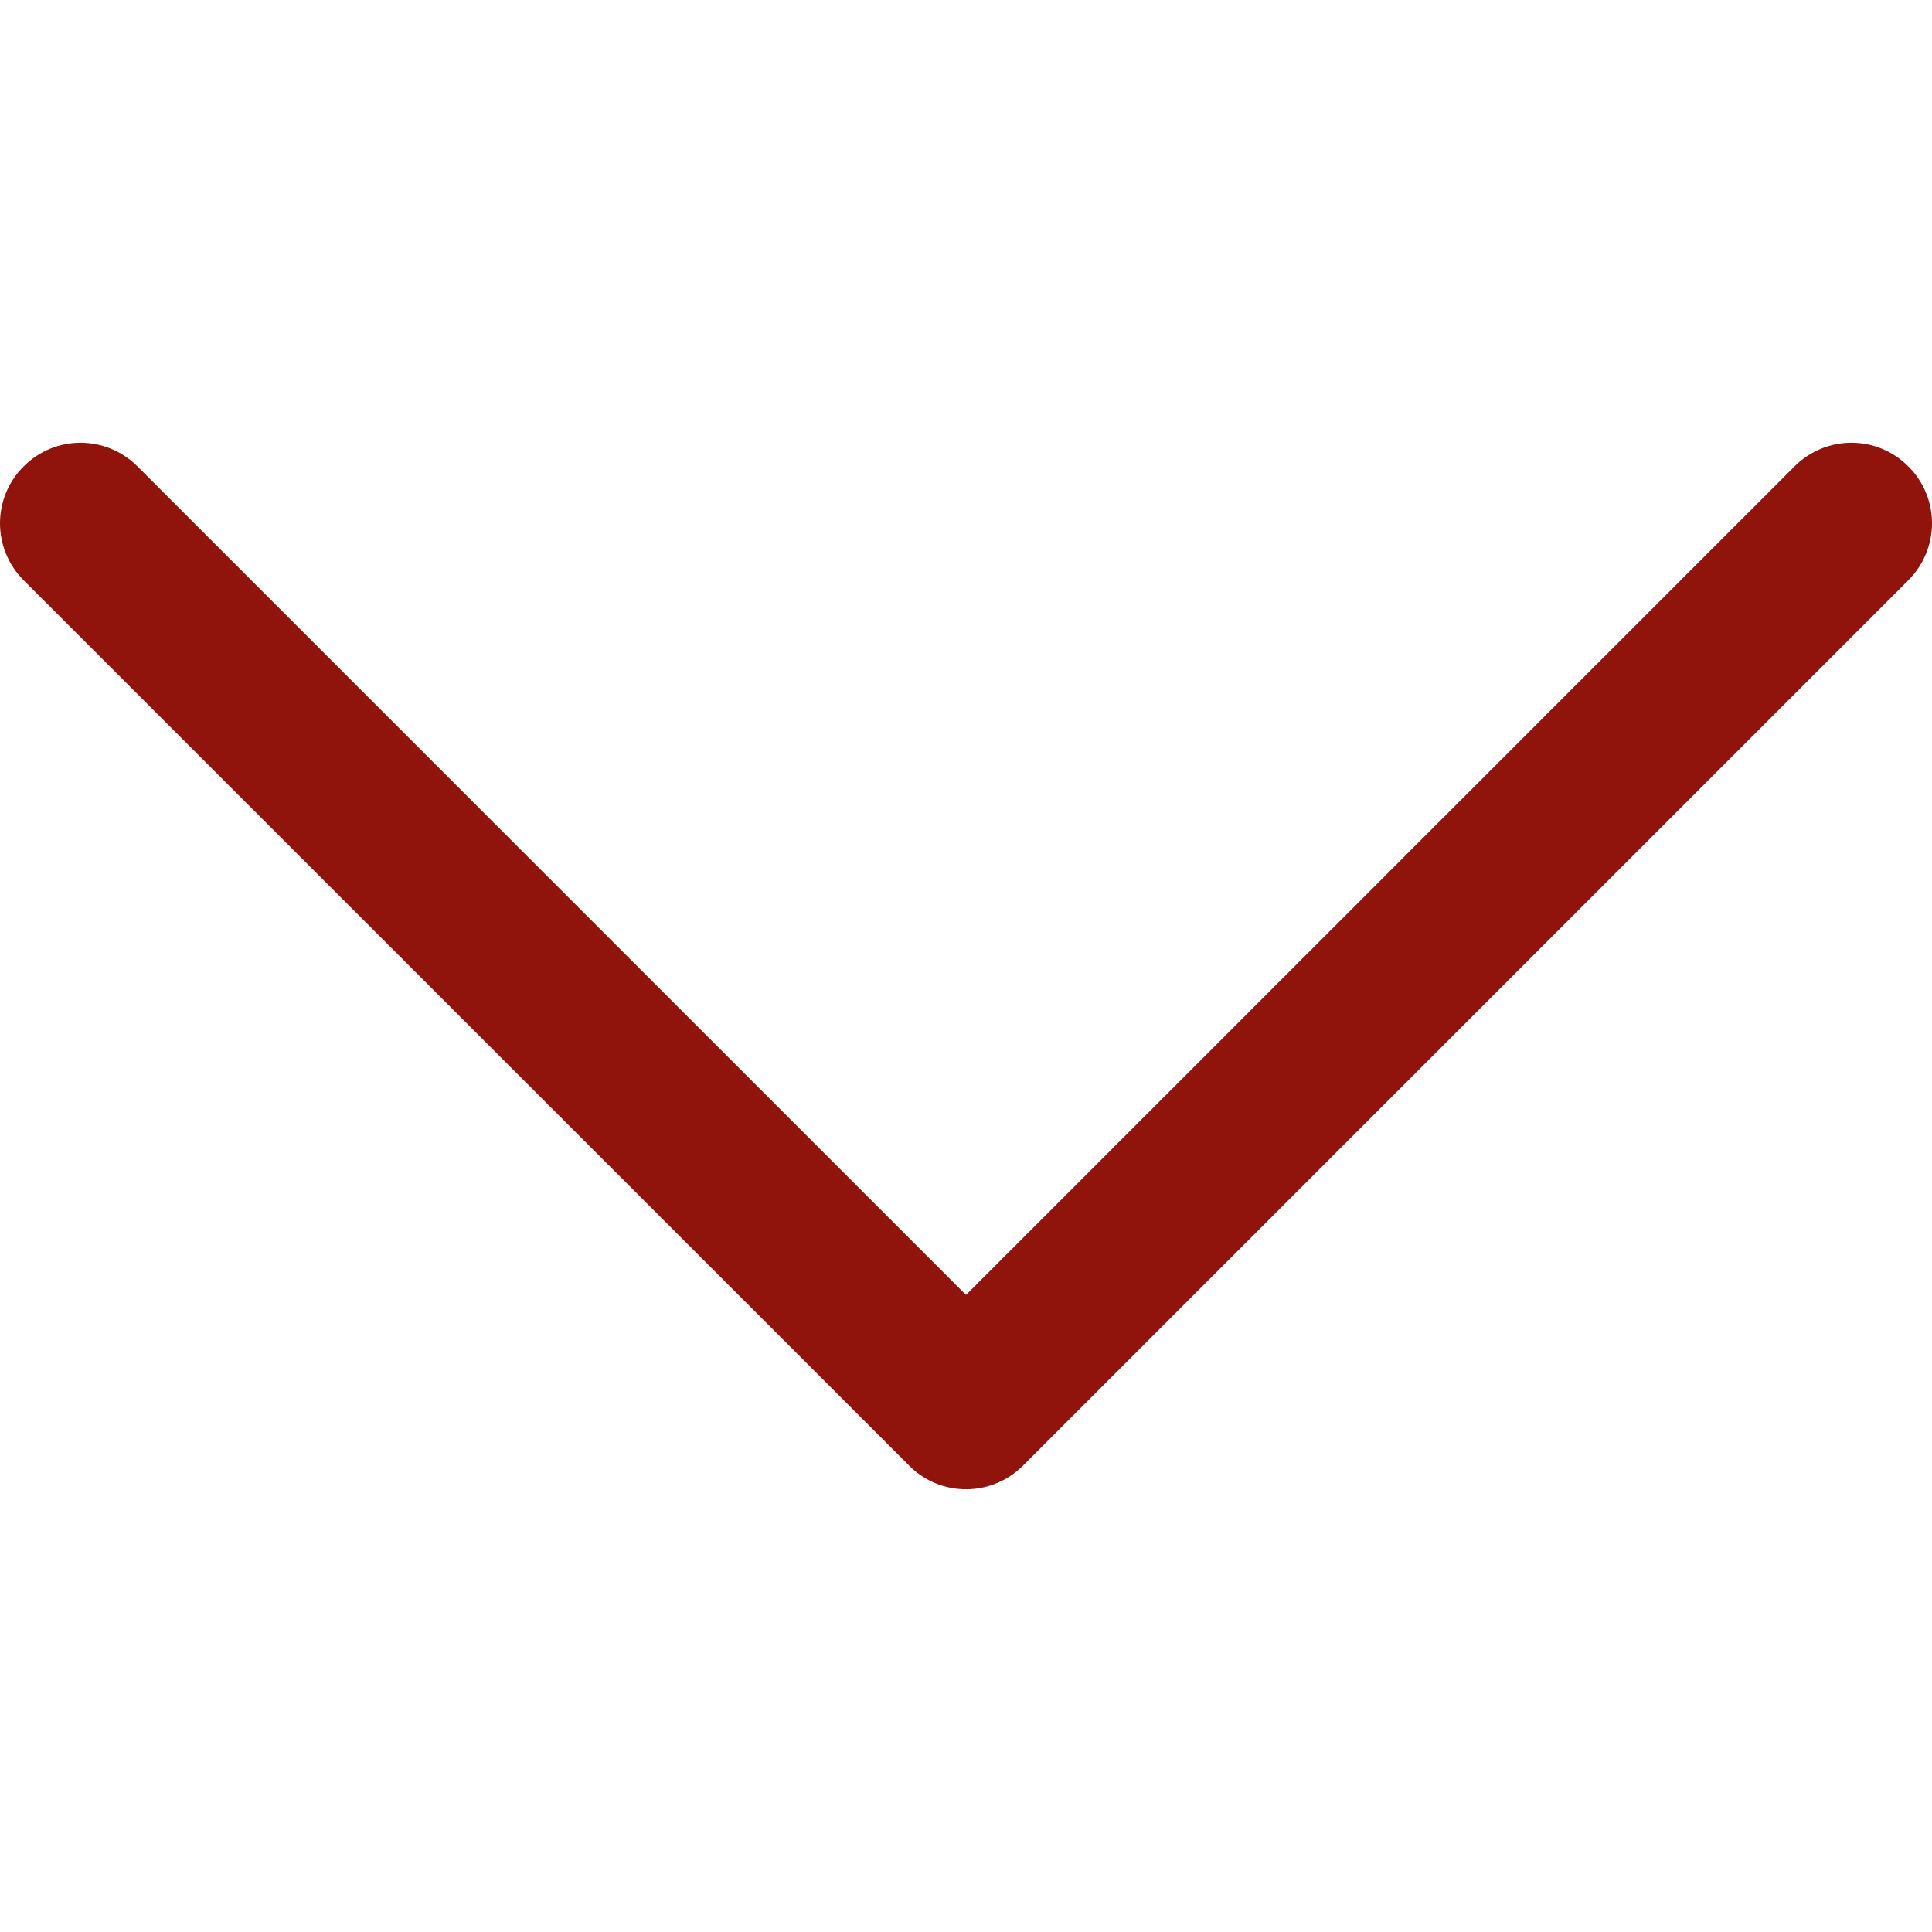 <svg width="12" height="12" viewBox="0 0 12 12" fill="none" xmlns="http://www.w3.org/2000/svg">
<path d="M11.853 2.897C11.658 2.701 11.342 2.701 11.146 2.897L6 8.043L0.854 2.897C0.658 2.701 0.342 2.701 0.147 2.897C-0.049 3.092 -0.049 3.408 0.147 3.604L5.647 9.103C5.744 9.201 5.872 9.25 6 9.25C6.128 9.25 6.256 9.201 6.354 9.103L11.853 3.604C12.049 3.408 12.049 3.092 11.853 2.897Z" fill="#90140C"/>
</svg>
